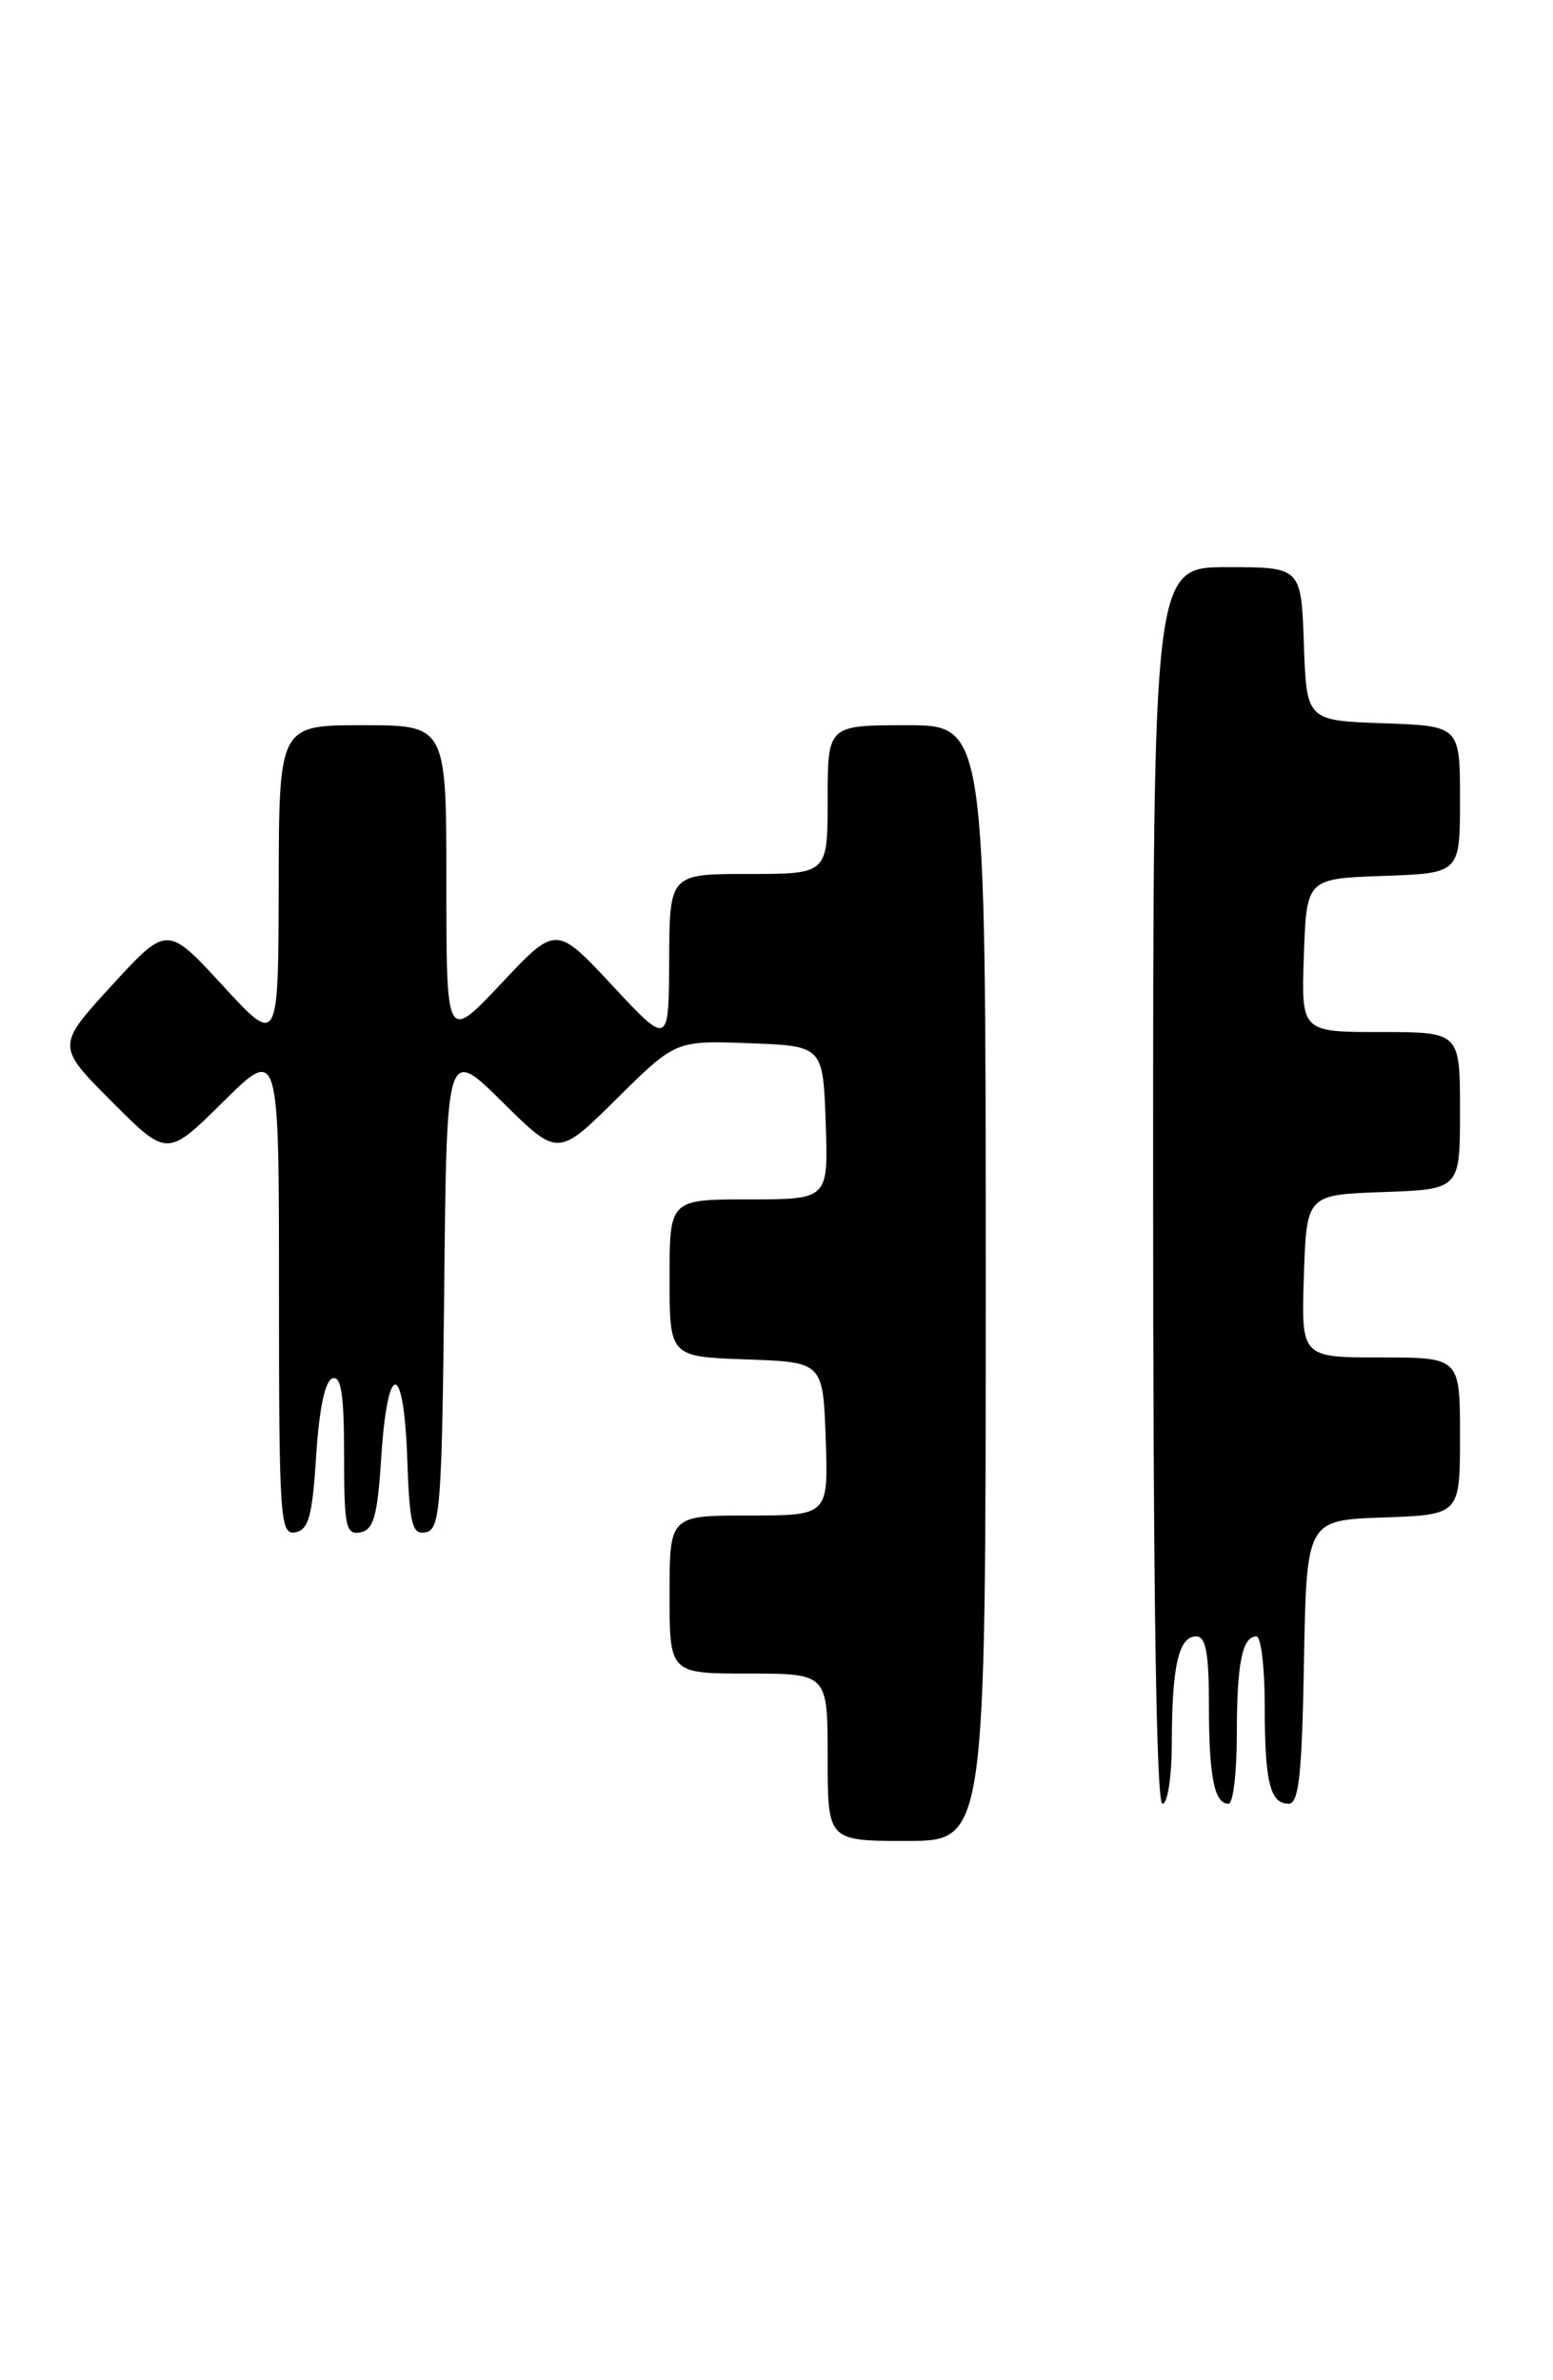 <?xml version="1.0" encoding="UTF-8" standalone="no"?>
<!DOCTYPE svg PUBLIC "-//W3C//DTD SVG 1.1//EN" "http://www.w3.org/Graphics/SVG/1.1/DTD/svg11.dtd" >
<svg xmlns="http://www.w3.org/2000/svg" xmlns:xlink="http://www.w3.org/1999/xlink" version="1.1" viewBox="0 0 167 256">
 <g >
 <path fill="currentColor"
d=" M 106.00 138.00 C 106.00 78.00 106.00 78.00 97.50 78.00 C 89.00 78.00 89.00 78.00 89.00 86.00 C 89.00 94.00 89.00 94.00 80.50 94.00 C 72.00 94.00 72.00 94.00 71.96 103.25 C 71.91 112.50 71.91 112.50 65.85 106.00 C 59.80 99.50 59.80 99.50 53.90 105.78 C 48.00 112.05 48.00 112.05 48.00 95.03 C 48.00 78.00 48.00 78.00 39.00 78.00 C 30.00 78.00 30.00 78.00 29.97 95.25 C 29.93 112.50 29.93 112.50 23.95 106.00 C 17.97 99.50 17.97 99.50 12.01 106.00 C 6.06 112.50 6.06 112.50 12.02 118.48 C 17.98 124.46 17.98 124.46 23.99 118.51 C 30.00 112.56 30.00 112.56 30.00 138.85 C 30.00 163.35 30.12 165.12 31.75 164.81 C 33.19 164.54 33.59 163.07 34.00 156.57 C 34.32 151.51 34.95 148.51 35.75 148.25 C 36.69 147.94 37.00 150.01 37.00 156.49 C 37.00 164.19 37.19 165.11 38.75 164.81 C 40.18 164.54 40.59 163.08 41.00 156.73 C 41.67 146.27 43.42 146.32 43.79 156.82 C 44.04 164.03 44.31 165.09 45.79 164.80 C 47.34 164.50 47.52 162.08 47.77 138.54 C 48.03 112.60 48.03 112.60 54.02 118.52 C 60.00 124.44 60.00 124.44 66.32 118.17 C 72.65 111.91 72.65 111.91 80.57 112.20 C 88.50 112.50 88.50 112.50 88.79 120.75 C 89.08 129.00 89.08 129.00 80.54 129.00 C 72.00 129.00 72.00 129.00 72.00 137.46 C 72.00 145.92 72.00 145.92 80.25 146.21 C 88.50 146.50 88.50 146.50 88.79 154.75 C 89.08 163.00 89.08 163.00 80.54 163.00 C 72.00 163.00 72.00 163.00 72.00 171.50 C 72.00 180.00 72.00 180.00 80.50 180.00 C 89.00 180.00 89.00 180.00 89.00 189.00 C 89.00 198.00 89.00 198.00 97.50 198.00 C 106.00 198.00 106.00 198.00 106.00 138.00 Z  M 126.01 187.25 C 126.03 179.15 126.76 176.00 128.62 176.00 C 129.67 176.00 130.00 177.77 130.00 183.42 C 130.00 191.11 130.58 194.00 132.11 194.00 C 132.60 194.00 133.00 190.66 133.00 186.58 C 133.00 178.89 133.58 176.00 135.11 176.00 C 135.60 176.00 136.00 179.34 136.00 183.42 C 136.00 191.68 136.57 194.00 138.58 194.00 C 139.67 194.00 140.01 190.84 140.22 178.75 C 140.50 163.50 140.50 163.50 148.75 163.21 C 157.00 162.92 157.00 162.92 157.00 154.46 C 157.00 146.00 157.00 146.00 148.46 146.00 C 139.92 146.00 139.92 146.00 140.21 137.25 C 140.50 128.50 140.50 128.50 148.75 128.21 C 157.00 127.92 157.00 127.92 157.00 119.46 C 157.00 111.00 157.00 111.00 148.46 111.00 C 139.92 111.00 139.92 111.00 140.21 102.75 C 140.50 94.50 140.50 94.50 148.75 94.21 C 157.00 93.92 157.00 93.92 157.00 86.00 C 157.00 78.08 157.00 78.08 148.75 77.79 C 140.50 77.50 140.50 77.50 140.21 69.25 C 139.92 61.00 139.92 61.00 131.96 61.00 C 124.00 61.00 124.00 61.00 124.00 127.50 C 124.00 171.17 124.34 194.00 125.00 194.00 C 125.57 194.00 126.01 191.07 126.01 187.25 Z "/>
</g>
</svg>